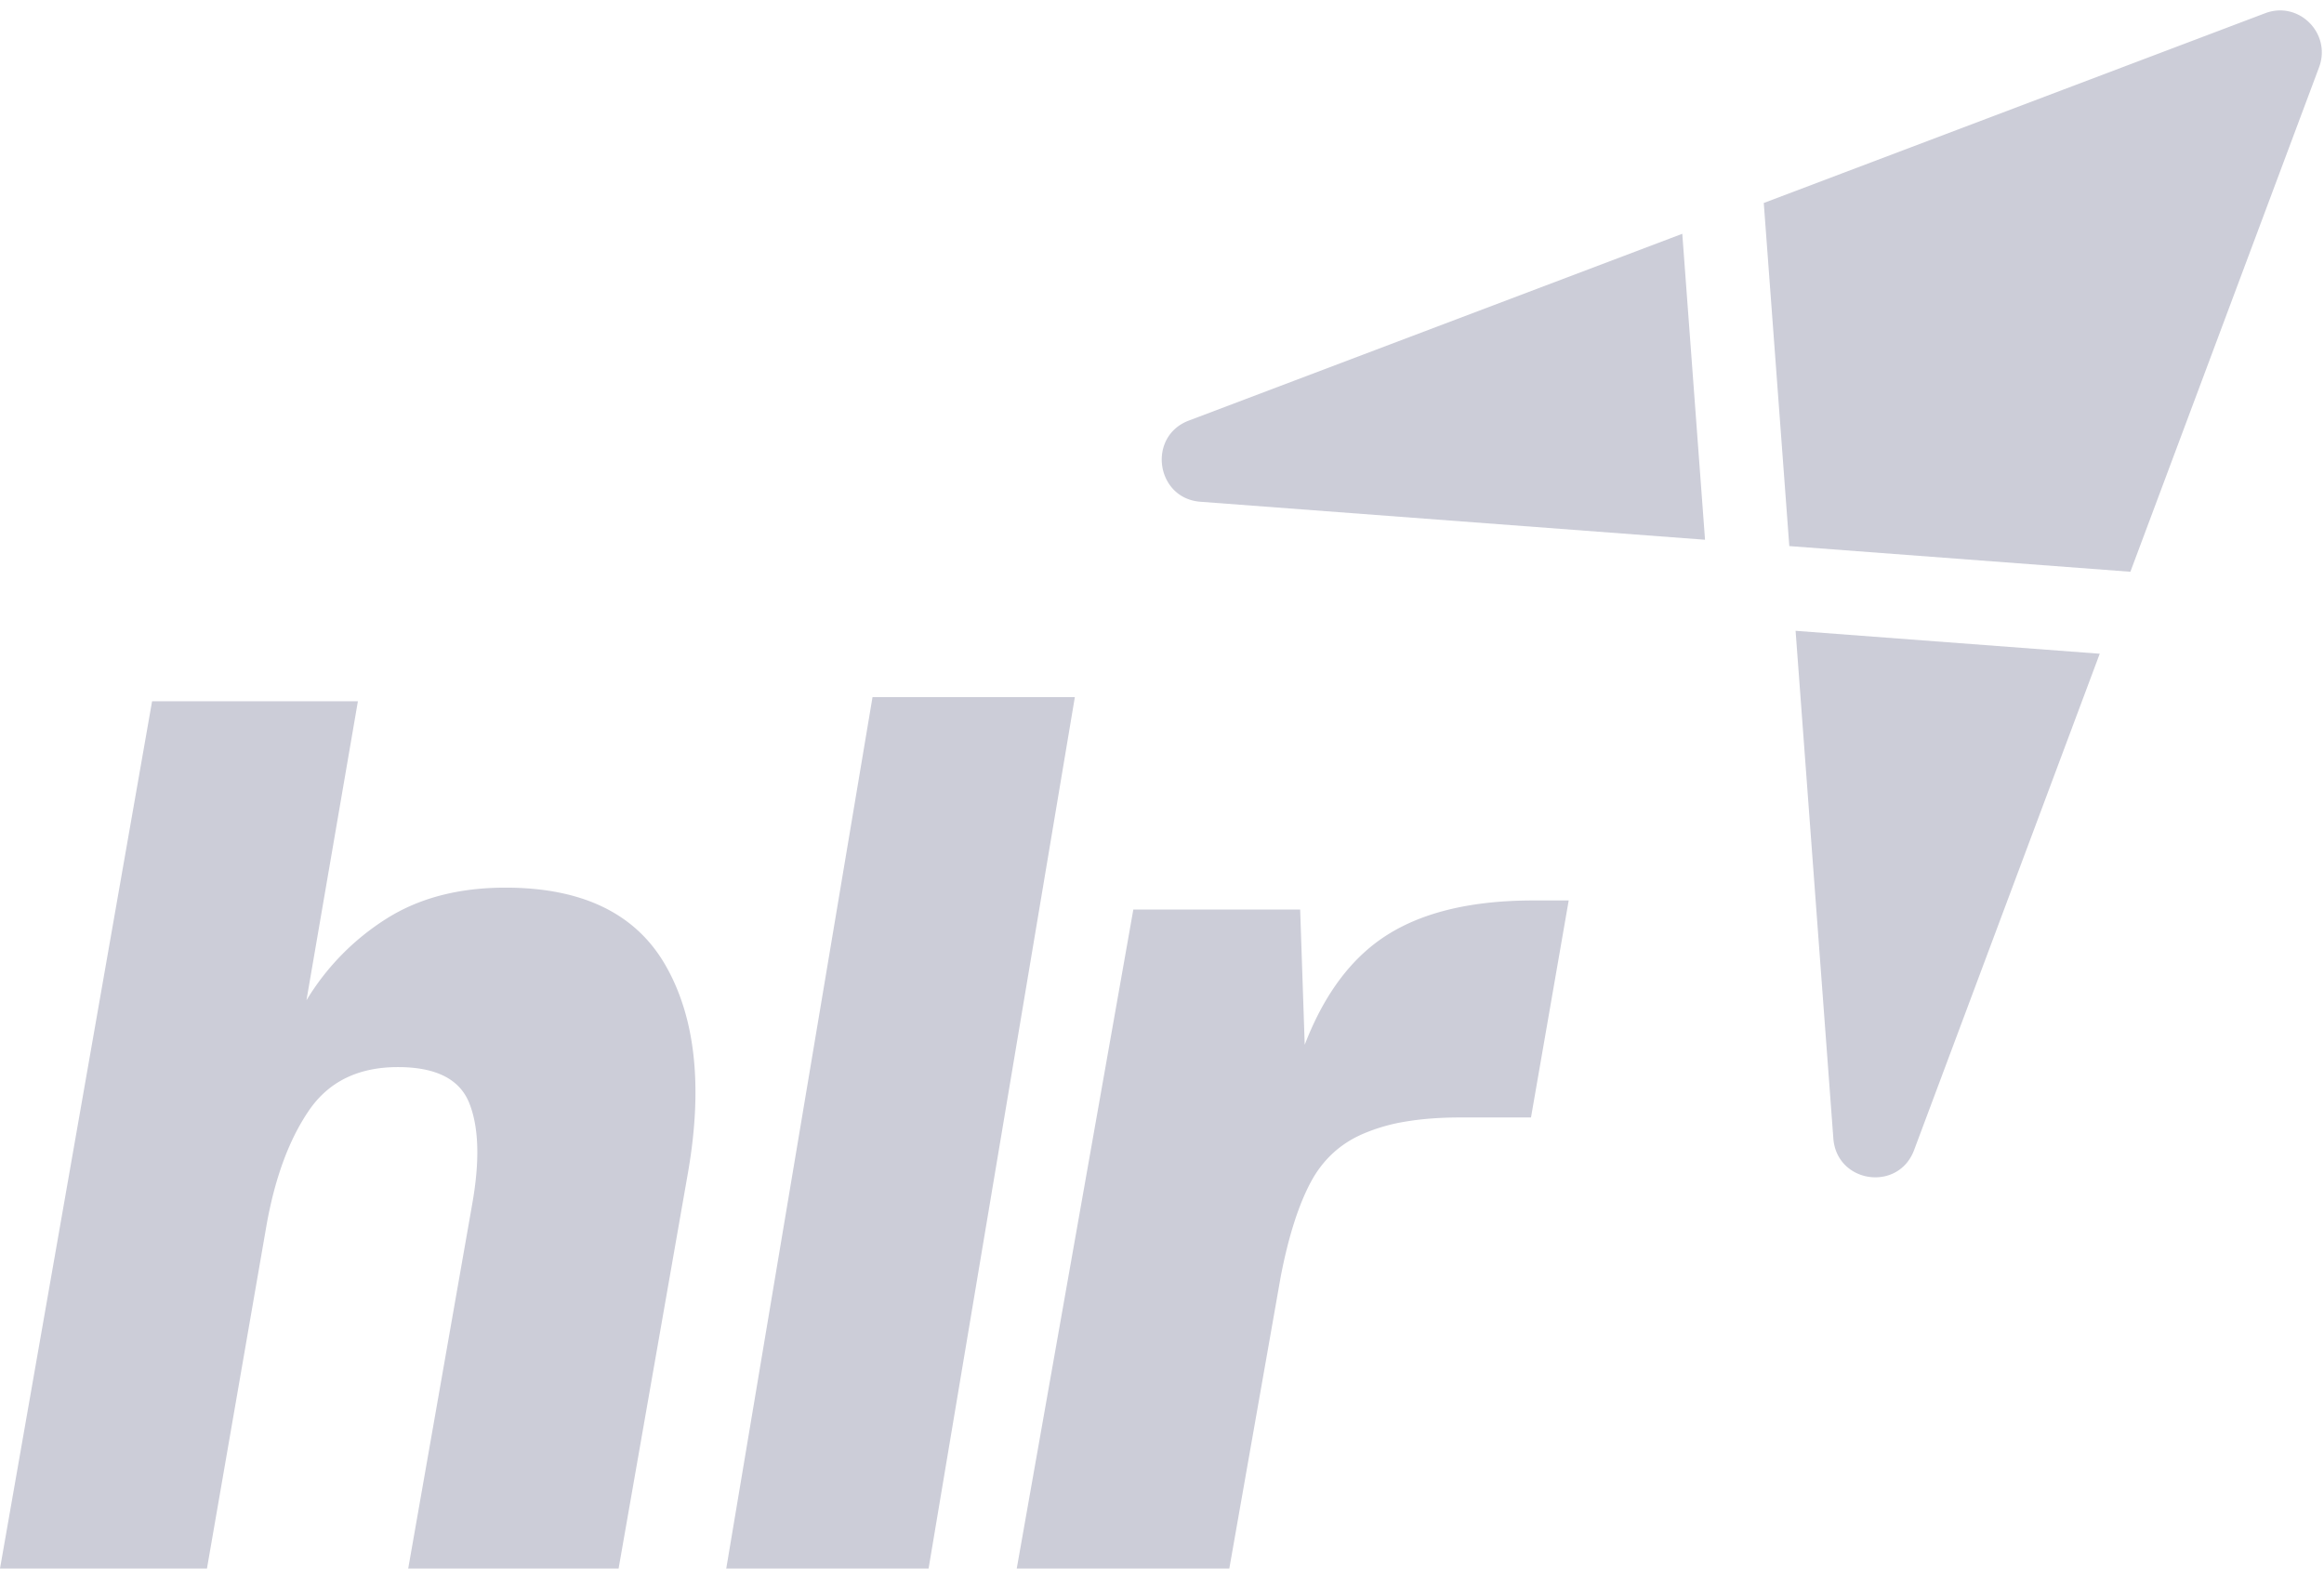 <svg width="80" height="54" xmlns="http://www.w3.org/2000/svg">
    <g fill="#cccdd8" fill-rule="evenodd">
        <path d="M41.323 17.274l17.37 1.308-.783-10.533-16.986 6.43c-1.442.545-1.137 2.68.399 2.795M61.594 18.8l11.741.884L79.83 2.317c.435-1.163-.696-2.3-1.852-1.863L60.715 6.988l.879 11.812M65.89 39.593l6.39-17.087-10.47-.789 1.3 17.475c.115 1.545 2.237 1.852 2.78.401M7.124 54H0l5.235-29.857h7.085l-1.771 10.295a8.536 8.536 0 0 1 2.755-2.811c1.128-.713 2.493-1.068 4.094-1.068 2.65 0 4.486.89 5.51 2.672 1.023 1.782 1.286 4.138.787 7.068L21.294 54h-7.242l2.204-12.552c.262-1.478.23-2.632-.099-3.464-.328-.832-1.147-1.247-2.46-1.247-1.364 0-2.388.5-3.07 1.505-.682 1.002-1.167 2.322-1.456 3.959L7.124 54M30.035 24H37l-5.035 30H25l5.035-30M35 54l4.013-22.687h5.743l.157 4.655c.682-1.774 1.645-3.045 2.891-3.814C49.05 31.384 50.71 31 52.781 31H54l-1.298 7.471h-2.44c-.681 0-1.298.046-1.848.137a6.222 6.222 0 0 0-1.455.41c-.813.34-1.43.907-1.85 1.702-.42.796-.76 1.872-1.022 3.228L42.317 54H35"></path>
    </g>
</svg>